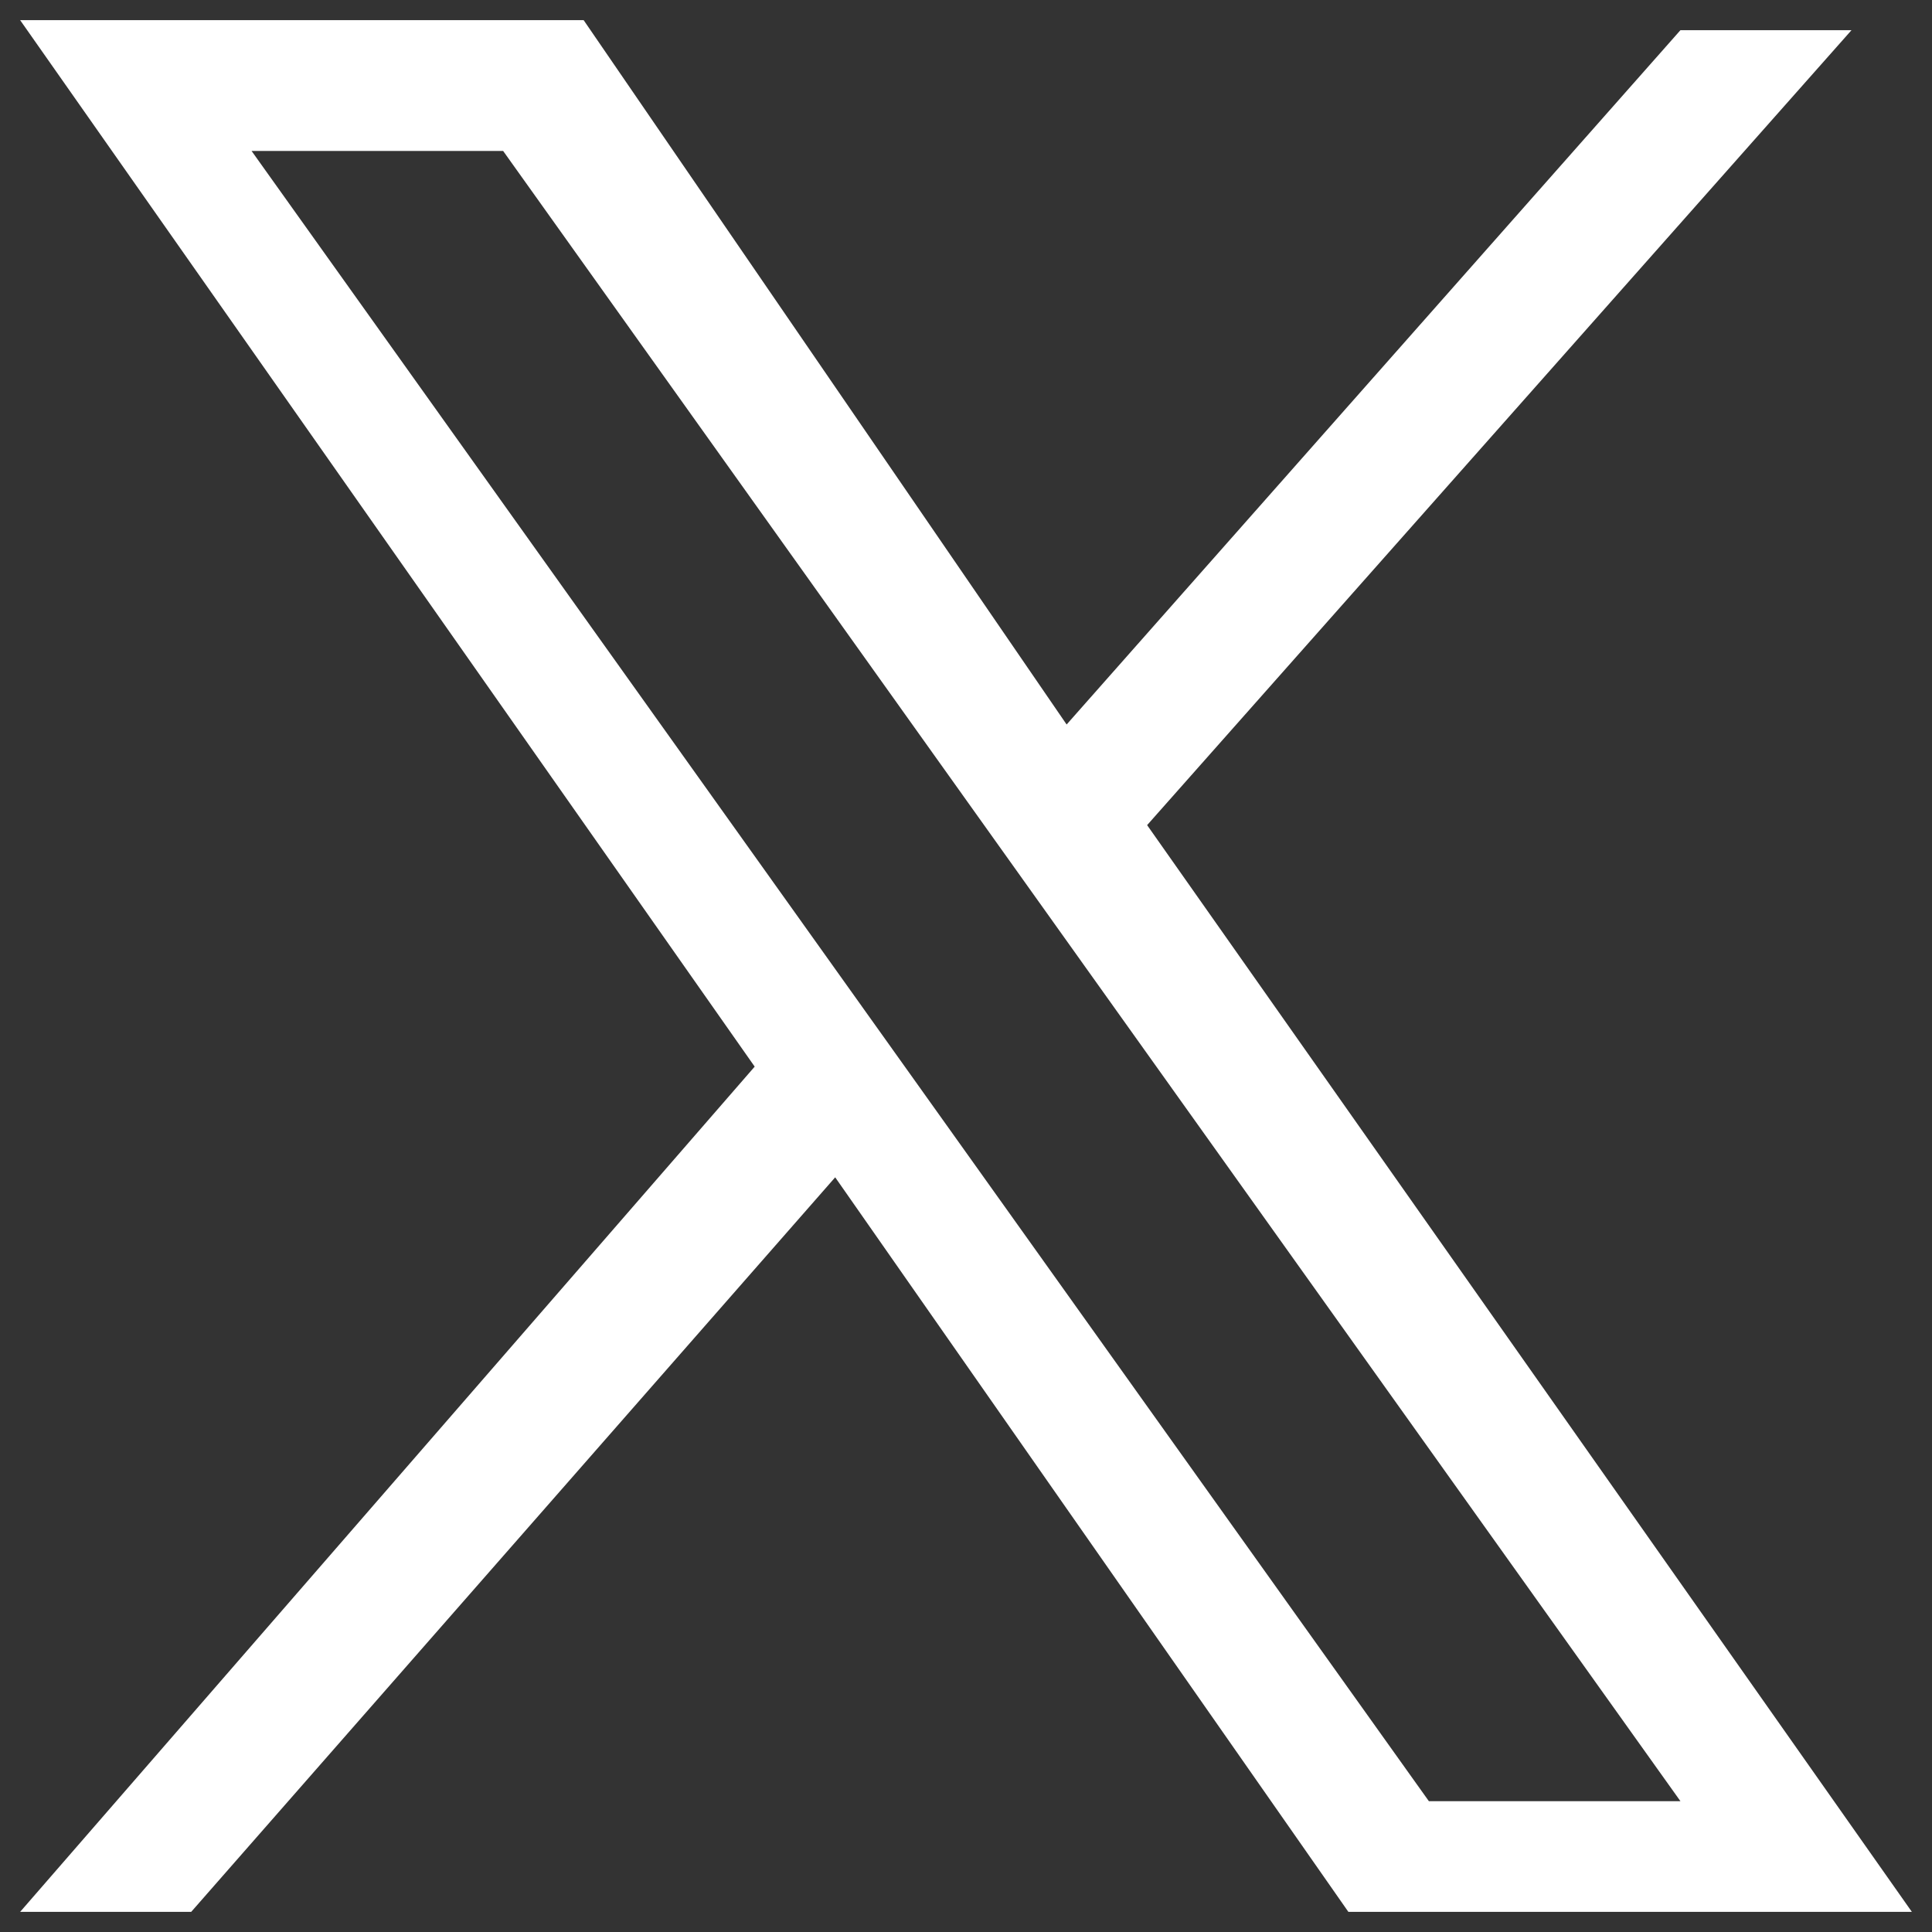 <?xml version="1.0" encoding="utf-8"?>
<!-- Generator: Adobe Illustrator 27.9.0, SVG Export Plug-In . SVG Version: 6.00 Build 0)  -->
<svg version="1.1" id="Capa_1" xmlns="http://www.w3.org/2000/svg" xmlns:xlink="http://www.w3.org/1999/xlink" x="0px" y="0px"
	 viewBox="0 0 19.2 19.2" style="enable-background:new 0 0 19.2 19.2;" xml:space="preserve">
<rect x="0" y="0" width="19.2" height="19.2" fill="#333333" stroke="none"/>
<style type="text/css">
	.st0{fill:#FFFFFF;}
</style>
<path class="st0" d="M11.4,8.2l7-7.9h-1.7l-6.1,6.9l-4.8-7H0.2l7.3,10.4L0.2,19h1.7l6.4-7.3l5.1,7.3H19L11.4,8.2z M2.5,1.5H5
	l11.7,16.4h-2.5L2.5,1.5z"/>
</svg>
